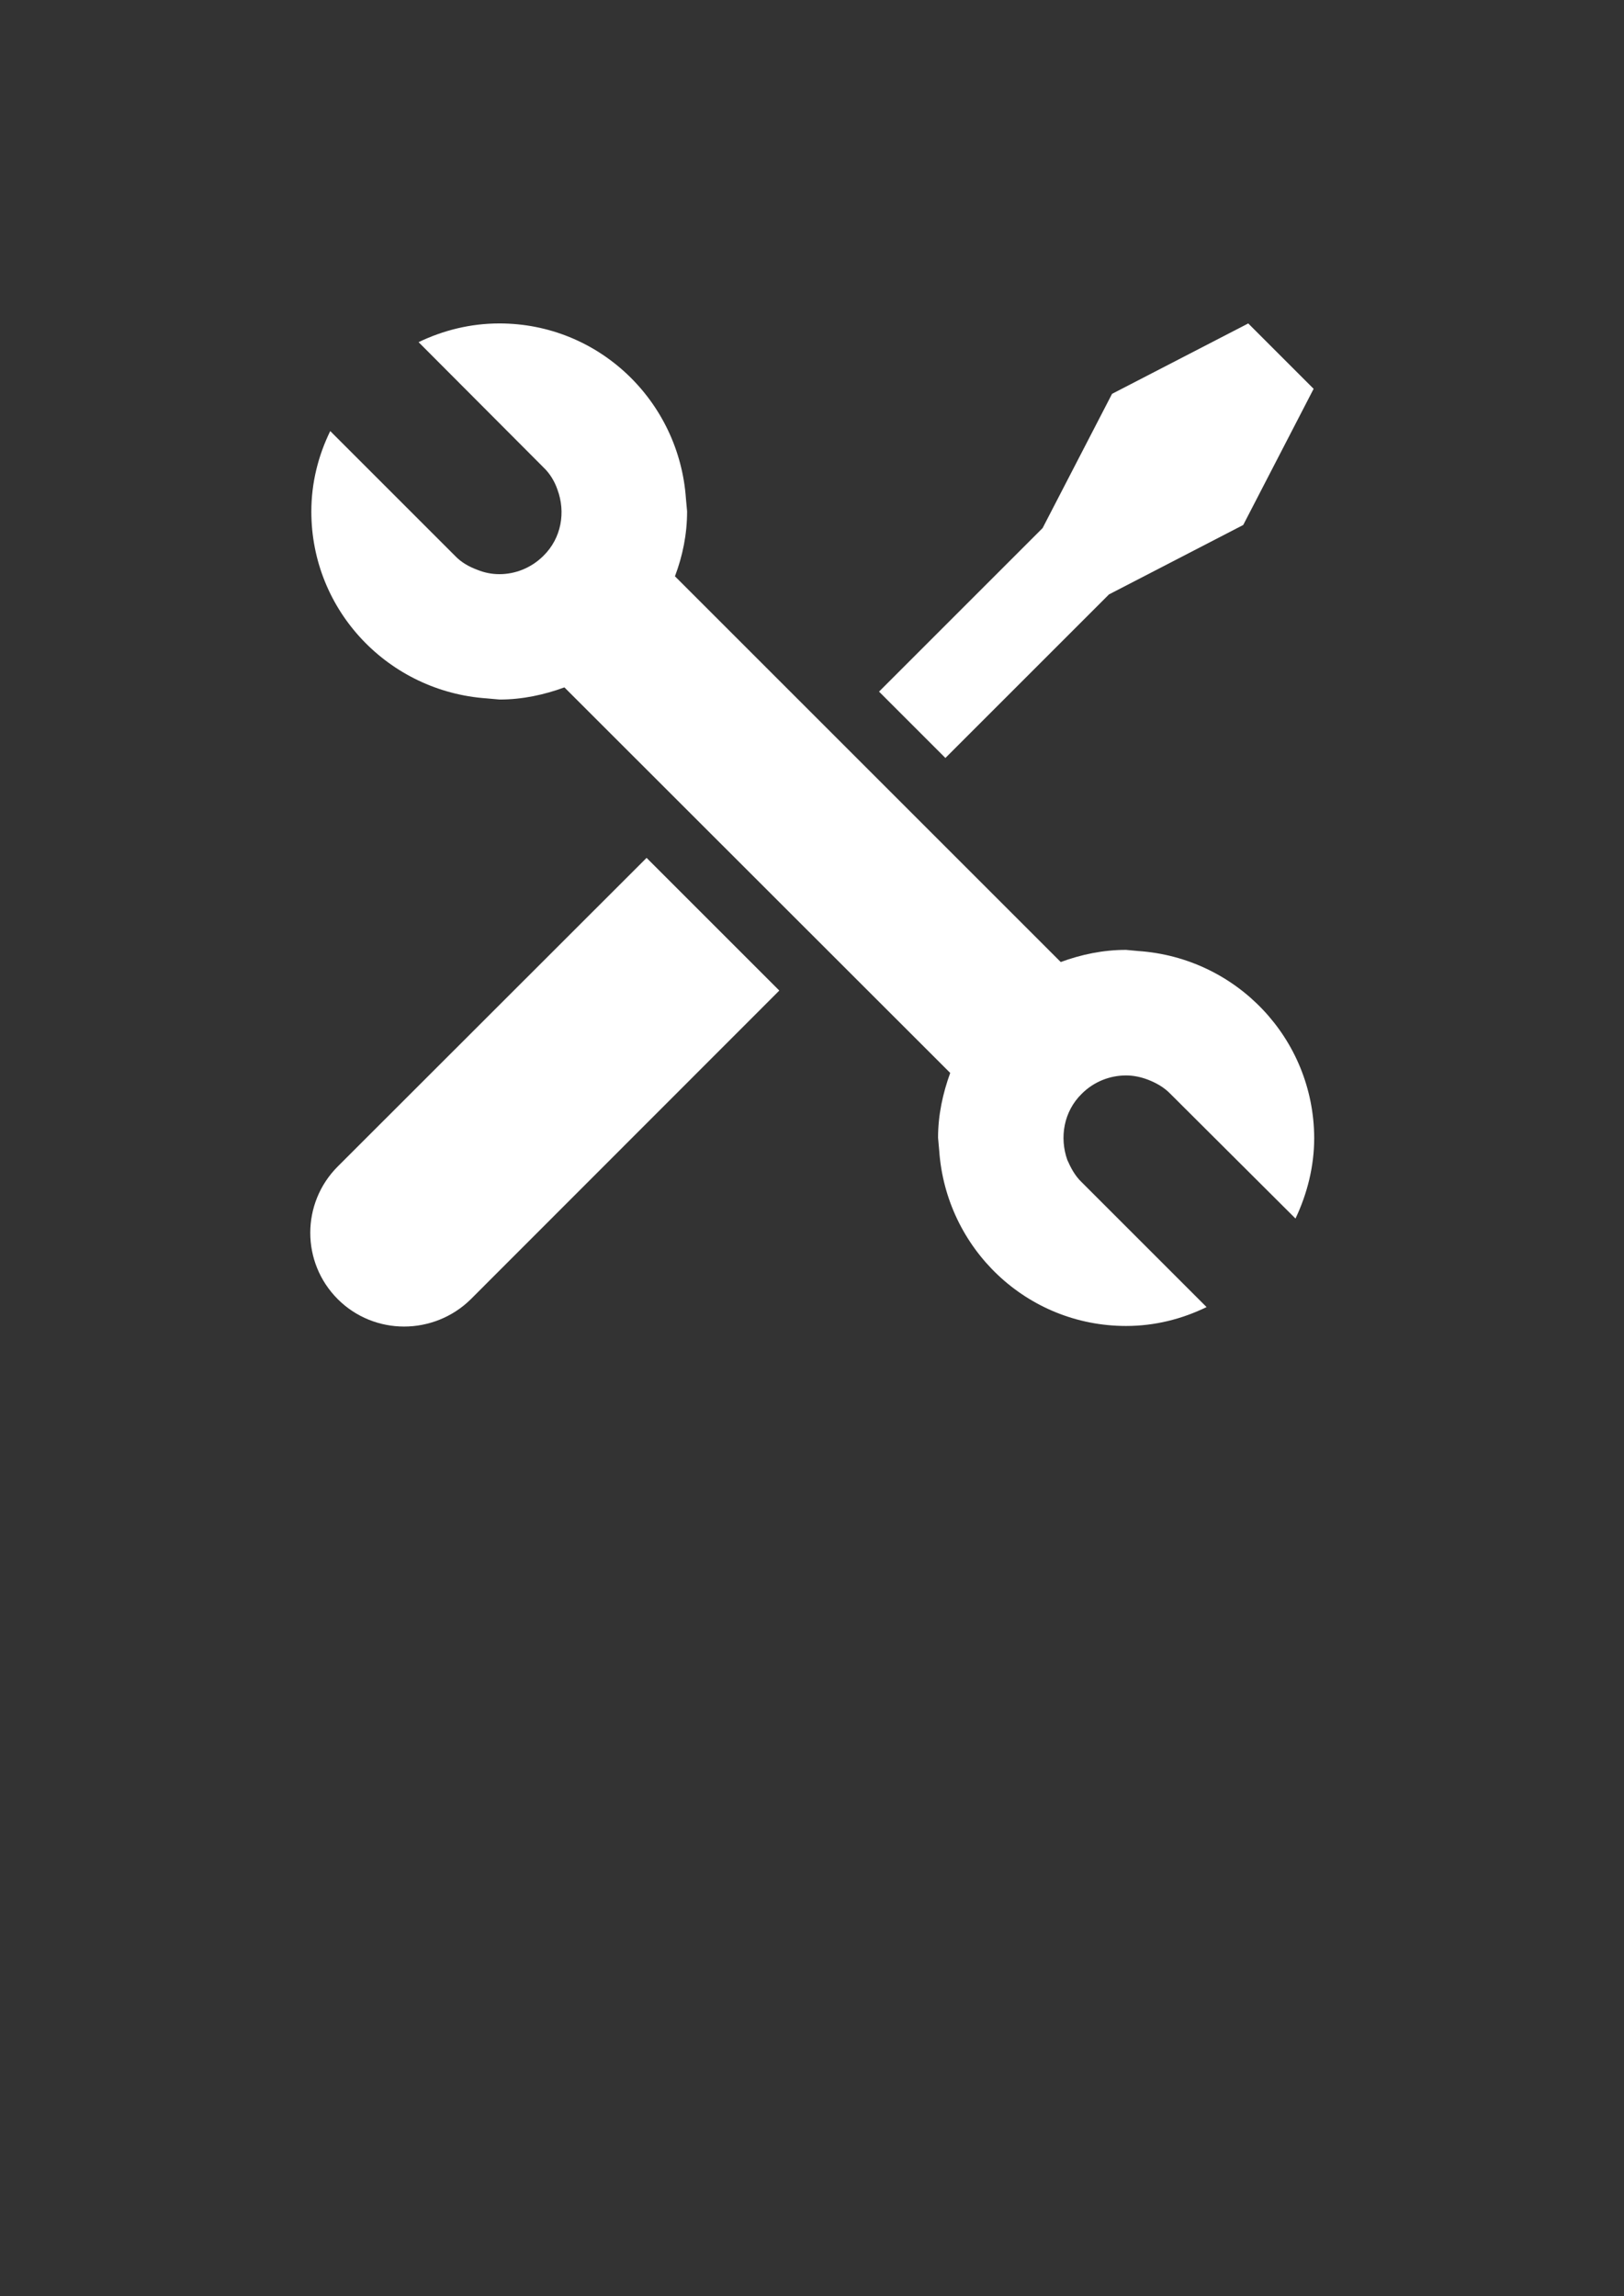 <?xml version="1.0" encoding="utf-8"?>
<!-- Generator: Adobe Illustrator 18.0.0, SVG Export Plug-In . SVG Version: 6.00 Build 0)  -->
<!DOCTYPE svg PUBLIC "-//W3C//DTD SVG 1.1//EN" "http://www.w3.org/Graphics/SVG/1.1/DTD/svg11.dtd">
<svg version="1.1" id="Capa_1" xmlns="http://www.w3.org/2000/svg" xmlns:xlink="http://www.w3.org/1999/xlink" x="0px" y="0px"
	 viewBox="0 0 841.9 1190.6" enable-background="new 0 0 841.9 1190.6" xml:space="preserve">
<rect x="0" y="0" width="841.9" height="1190.6" fill="#333333" stroke="none"/>
<g>
	<path fill="#FFFFFF" d="M175.1,604.8c-19,19-19,49.8,0,68.8c9.5,9.5,22,14.2,34.4,14.2c12.5,0,25.1-4.8,34.6-14.2l159.9-160
		l-68.8-68.8L175.1,604.8z M175.1,604.8"/>
	<path fill="#FFFFFF" d="M574.9,308.2l69.6-36l36.5-70.6l-33.9-33.9l-70.6,36.5l-36,69.6l-84.8,84.8l34.4,34.4L574.9,308.2z
		 M574.9,308.2"/>
	<path fill="#FFFFFF" d="M590.2,493.1l-6.5-0.6c-11.9,0-23.2,2.4-33.8,6.3l-200-200c4-10.6,6.3-21.8,6.3-33.7l-0.6-6.5
		c-3.5-50.7-45.2-90.9-96.7-90.9c-15.1,0-29.2,3.6-41.9,9.7l64.7,64.9c3.5,3.3,5.9,7.5,7.3,11.6c4.3,11.6,2.1,25.1-7.3,34.3
		c-6.3,6.3-14.6,9.5-22.8,9.5c-4,0-7.8-0.8-11.3-2.2c-4.3-1.6-8.4-3.8-11.7-7.3l-64.7-64.7c-6.2,12.7-9.8,26.8-9.8,41.7
		c0,51.7,40.3,93.4,90.9,96.9l6.7,0.6c11.9,0,23.2-2.5,33.6-6.3l200,199.9c-3.8,10.5-6.3,21.7-6.3,33.6l0.6,6.7
		c3.5,50.6,45.2,90.9,96.9,90.9c14.9,0,29-3.6,41.7-9.8l-64.7-64.7c-3.5-3.3-5.7-7.5-7.5-11.6c-4.1-11.6-1.9-25.1,7.5-34.3
		c6.3-6.3,14.6-9.5,23-9.5c3.8,0,7.6,0.8,11.3,2.2c4.1,1.6,8.2,3.8,11.6,7.3l64.9,64.7c6-12.7,9.7-26.8,9.7-41.9
		C681,538.3,640.9,496.6,590.2,493.1L590.2,493.1z"/>
</g>
</svg>
